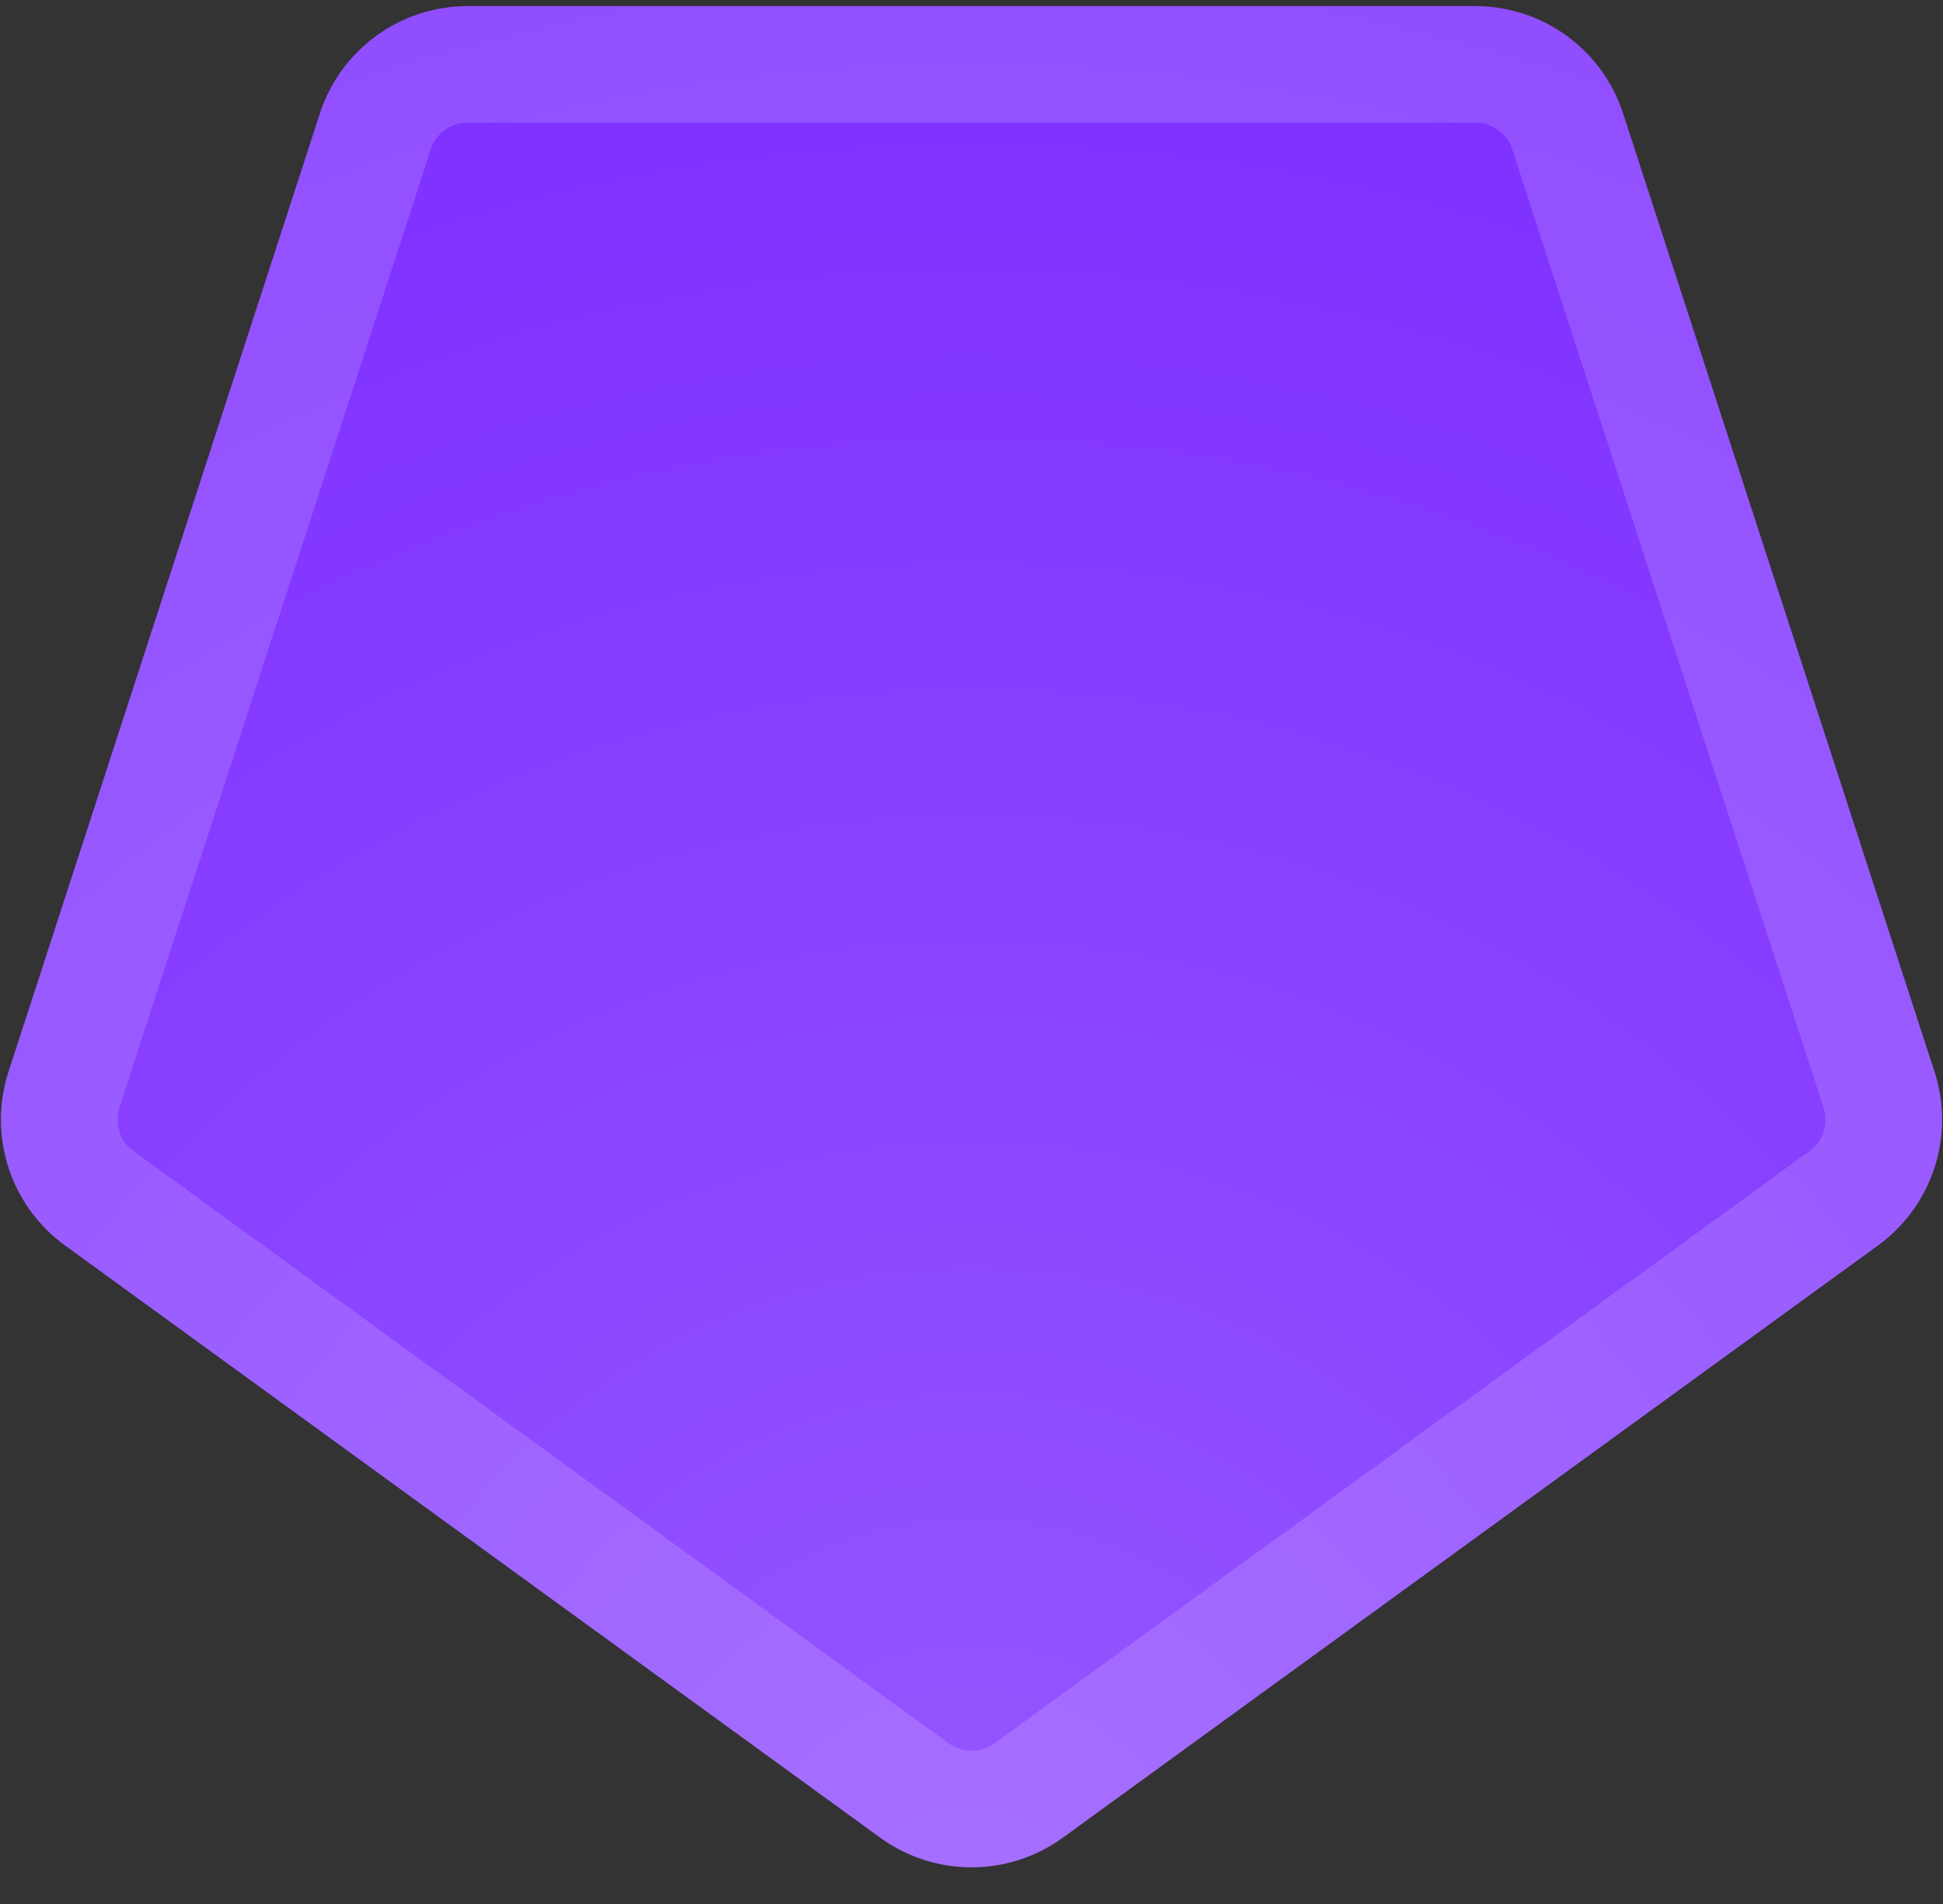 <svg width="50" height="49" viewBox="0 0 50 49" fill="none" xmlns="http://www.w3.org/2000/svg">
<rect x="0" y="0" width="50" height="49" fill="#333333" stroke="none"/>
<path d="M27.351 47.292C25.949 48.31 24.051 48.31 22.649 47.292L1.673 32.052C0.271 31.033 -0.316 29.228 0.22 27.579L8.232 2.92C8.767 1.272 10.303 0.157 12.036 0.157L37.964 0.157C39.697 0.157 41.233 1.272 41.768 2.92L49.781 27.579C50.316 29.228 49.729 31.033 48.327 32.052L27.351 47.292Z" fill="#7C2CFF"/>
<path d="M27.351 47.292C25.949 48.31 24.051 48.31 22.649 47.292L1.673 32.052C0.271 31.033 -0.316 29.228 0.22 27.579L8.232 2.92C8.767 1.272 10.303 0.157 12.036 0.157L37.964 0.157C39.697 0.157 41.233 1.272 41.768 2.92L49.781 27.579C50.316 29.228 49.729 31.033 48.327 32.052L27.351 47.292Z" fill="url(#paint0_radial)" fill-opacity="0.2"/>
<path d="M26.47 46.078C25.593 46.715 24.407 46.715 23.53 46.078L2.554 30.838C1.678 30.201 1.311 29.073 1.646 28.043L9.658 3.384C9.993 2.354 10.953 1.657 12.036 1.657L37.964 1.657C39.047 1.657 40.007 2.354 40.342 3.384L48.354 28.043C48.689 29.073 48.322 30.201 47.446 30.838L26.47 46.078Z" stroke="white" stroke-opacity="0.15" stroke-width="3"/>
<defs>
<radialGradient id="paint0_radial" cx="0" cy="0" r="1" gradientUnits="userSpaceOnUse" gradientTransform="translate(25 49) rotate(-90) scale(54)">
<stop stop-color="white"/>
<stop offset="1" stop-color="white" stop-opacity="0"/>
</radialGradient>
</defs>
</svg>

